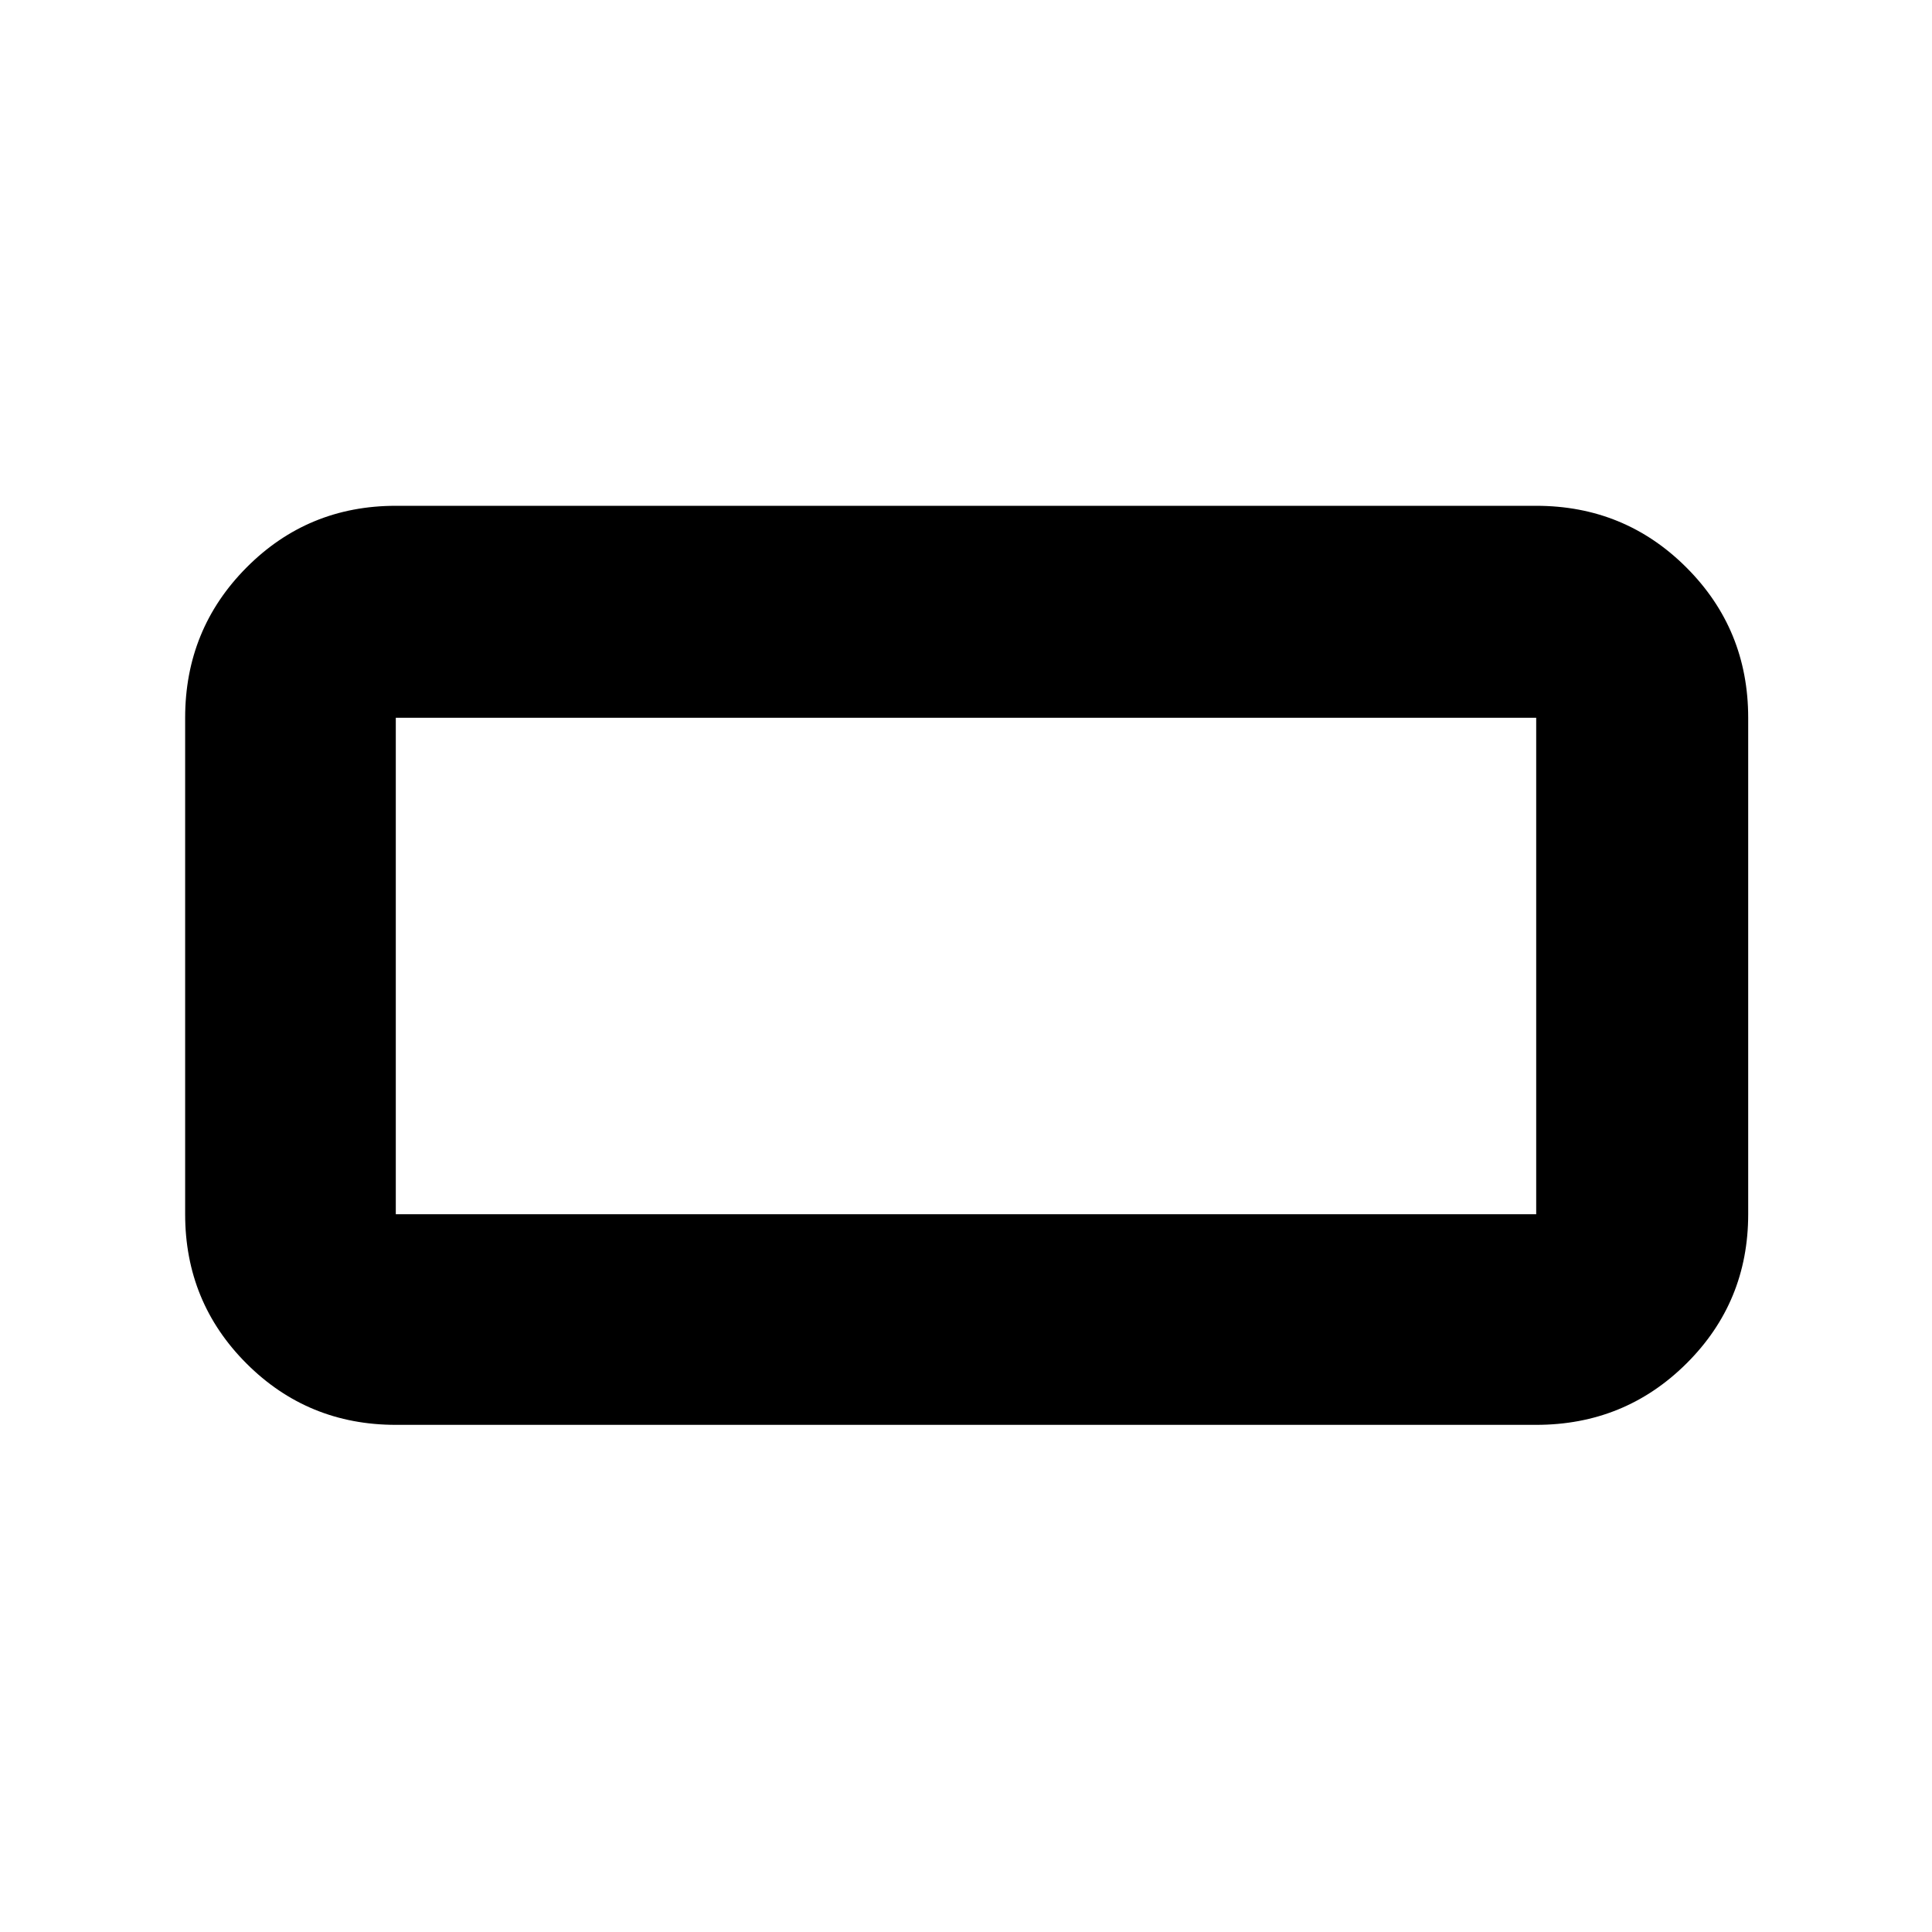<svg xmlns="http://www.w3.org/2000/svg" height="40" viewBox="0 -960 960 960" width="40"><path d="M196.67-252q-43.7 0-74.19-30.48Q92-312.97 92-356.67v-246.66q0-43.98 30.48-74.66 30.49-30.68 74.19-30.68h566.66q43.98 0 74.66 30.68t30.68 74.66v246.66q0 43.7-30.68 74.19Q807.31-252 763.33-252H196.67Zm0-104.67h566.66v-246.66H196.67v246.66Zm0 0v-246.66 246.66Z"/></svg>
